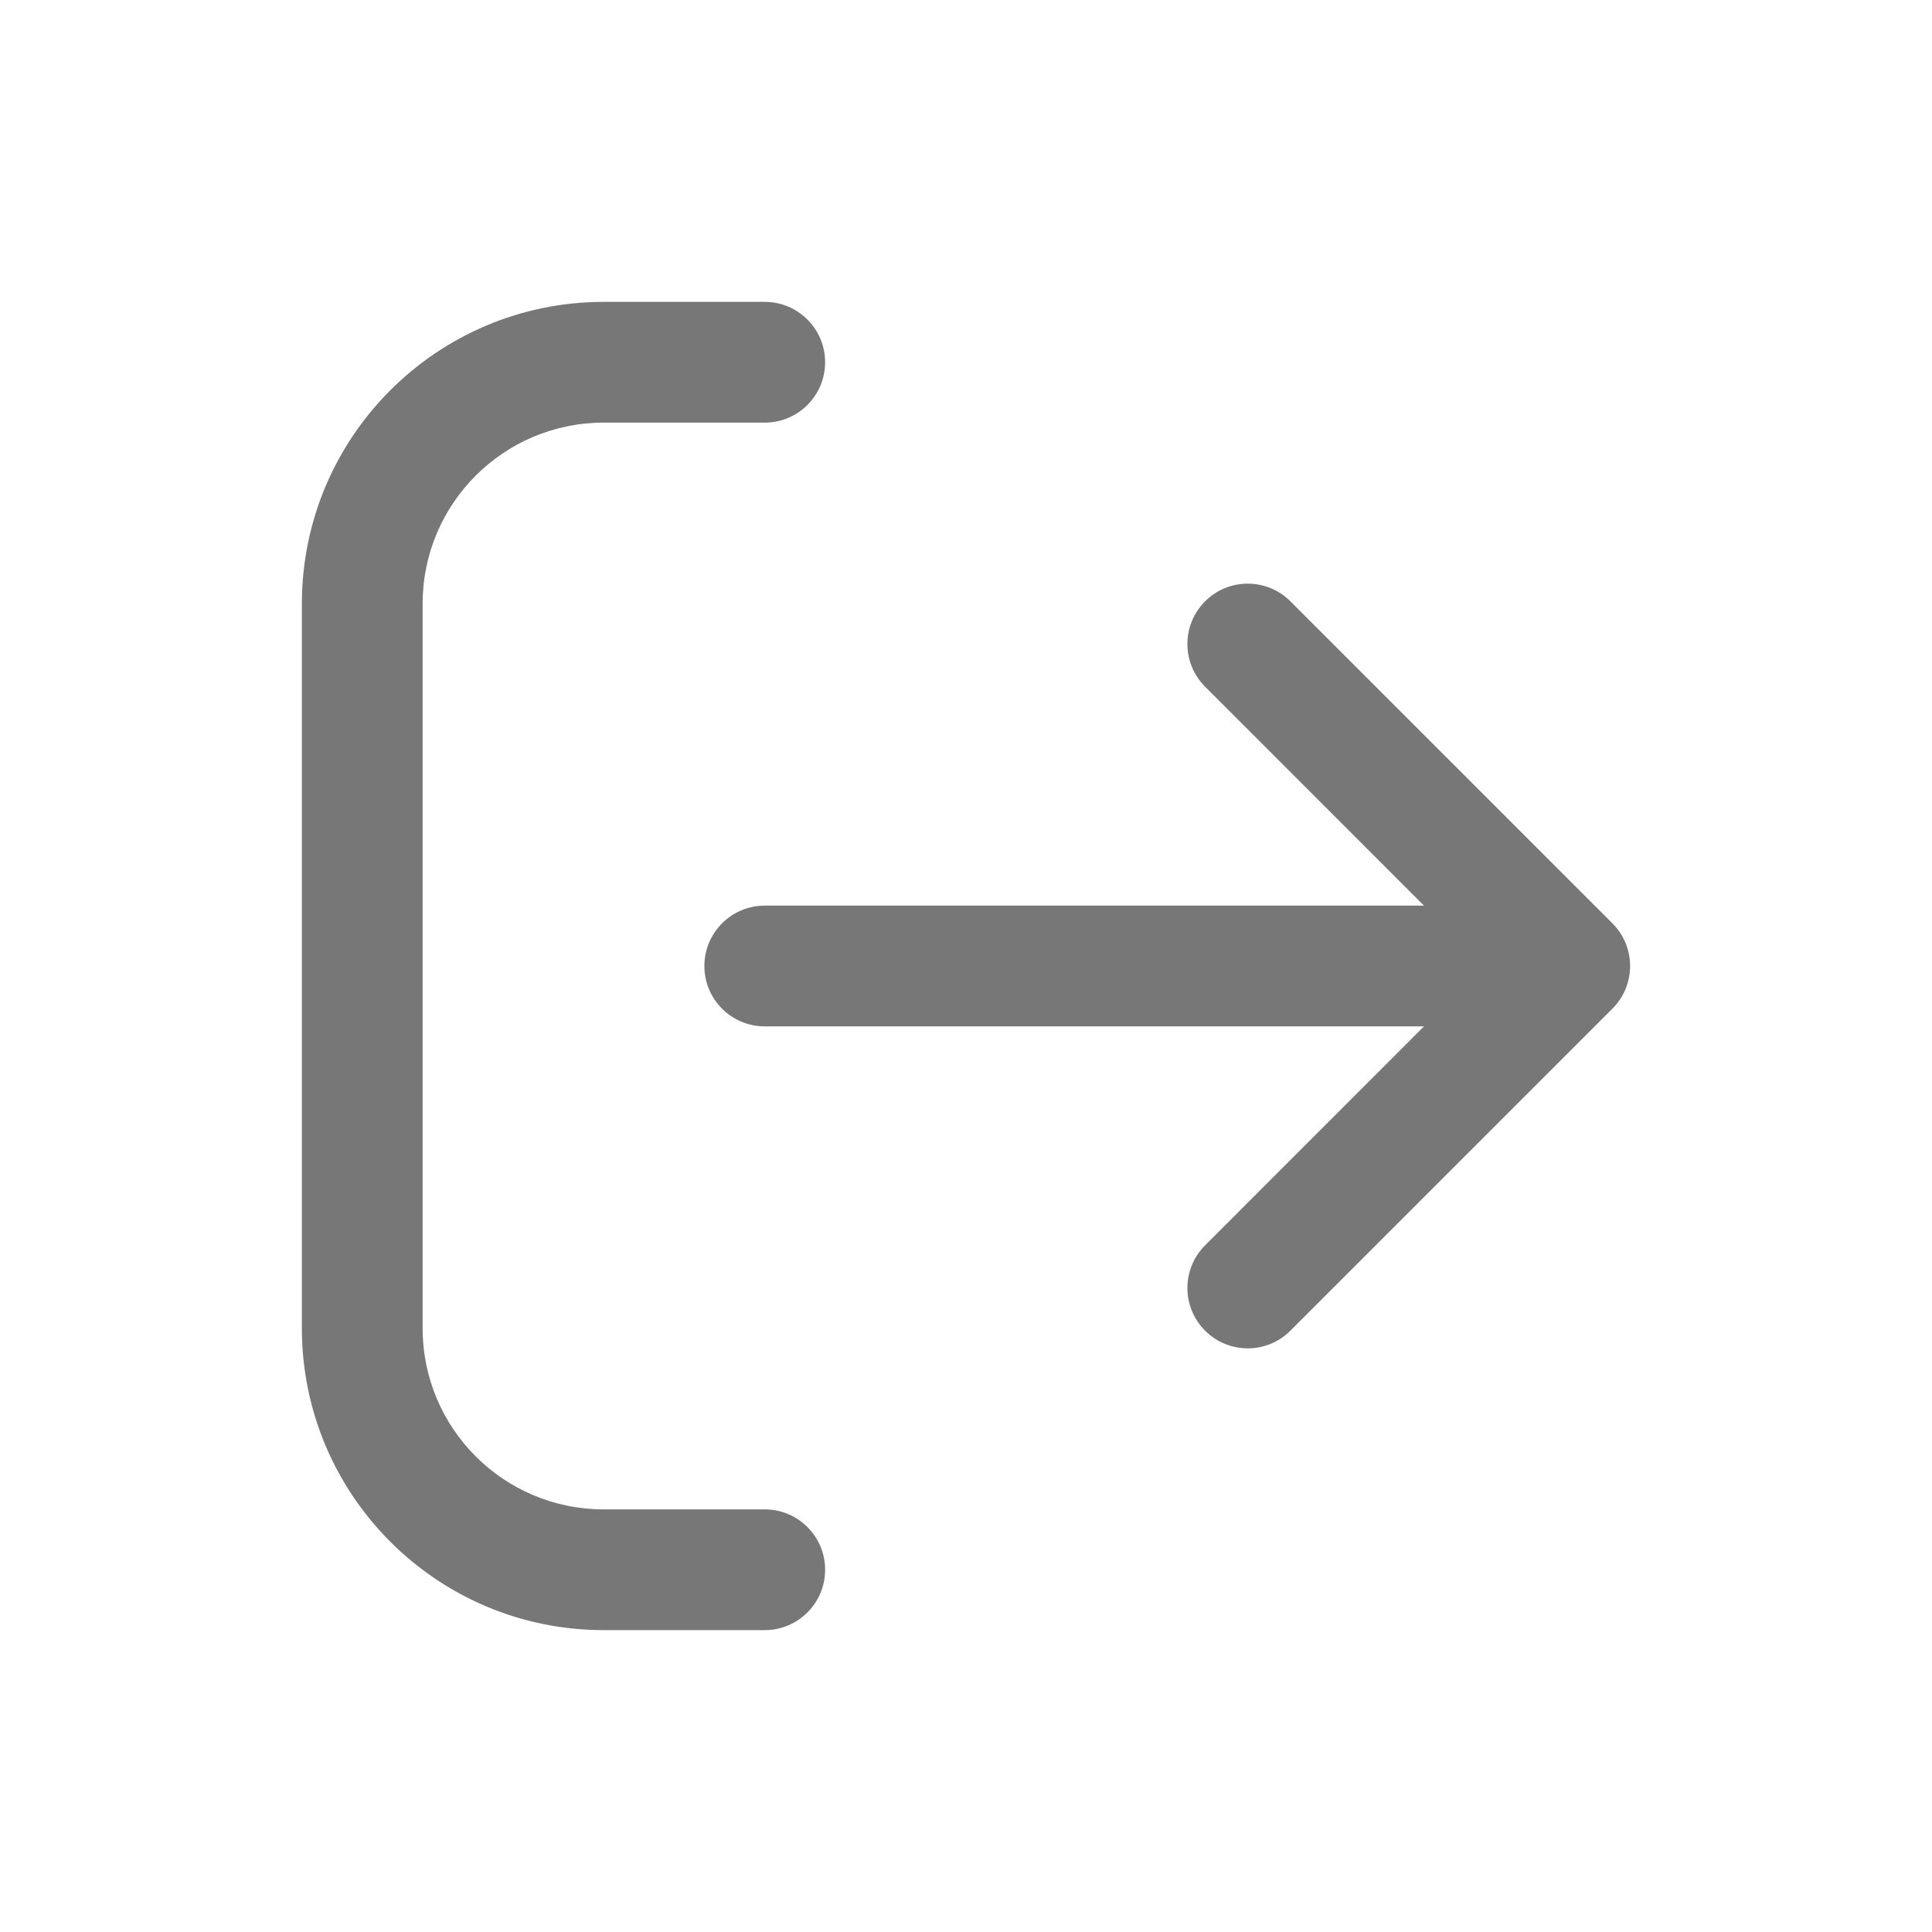 <svg xmlns="http://www.w3.org/2000/svg" width="24" height="24" viewBox="0 0 24 24" fill="none">
  <path fill-rule="evenodd" clip-rule="evenodd" d="M3.75 7.5C3.75 5.429 5.429 3.75 7.5 3.75H9.5C9.914 3.75 10.25 4.086 10.25 4.5C10.25 4.914 9.914 5.25 9.5 5.25H7.5C6.257 5.25 5.25 6.257 5.25 7.5V16.5C5.25 17.743 6.257 18.75 7.5 18.75H9.5C9.914 18.75 10.25 19.086 10.25 19.5C10.25 19.914 9.914 20.25 9.5 20.25H7.5C5.429 20.25 3.75 18.571 3.75 16.5V7.5Z" fill="#777777"/>
  <path fill-rule="evenodd" clip-rule="evenodd" d="M14.97 7.47C15.263 7.177 15.737 7.177 16.03 7.47L20.03 11.47C20.323 11.763 20.323 12.237 20.03 12.53L16.03 16.53C15.737 16.823 15.263 16.823 14.97 16.53C14.677 16.237 14.677 15.763 14.97 15.47L17.689 12.75H9.5C9.086 12.75 8.75 12.414 8.75 12C8.75 11.586 9.086 11.25 9.5 11.25H17.689L14.97 8.53C14.677 8.237 14.677 7.763 14.97 7.47Z" fill="#777777"/>
</svg>